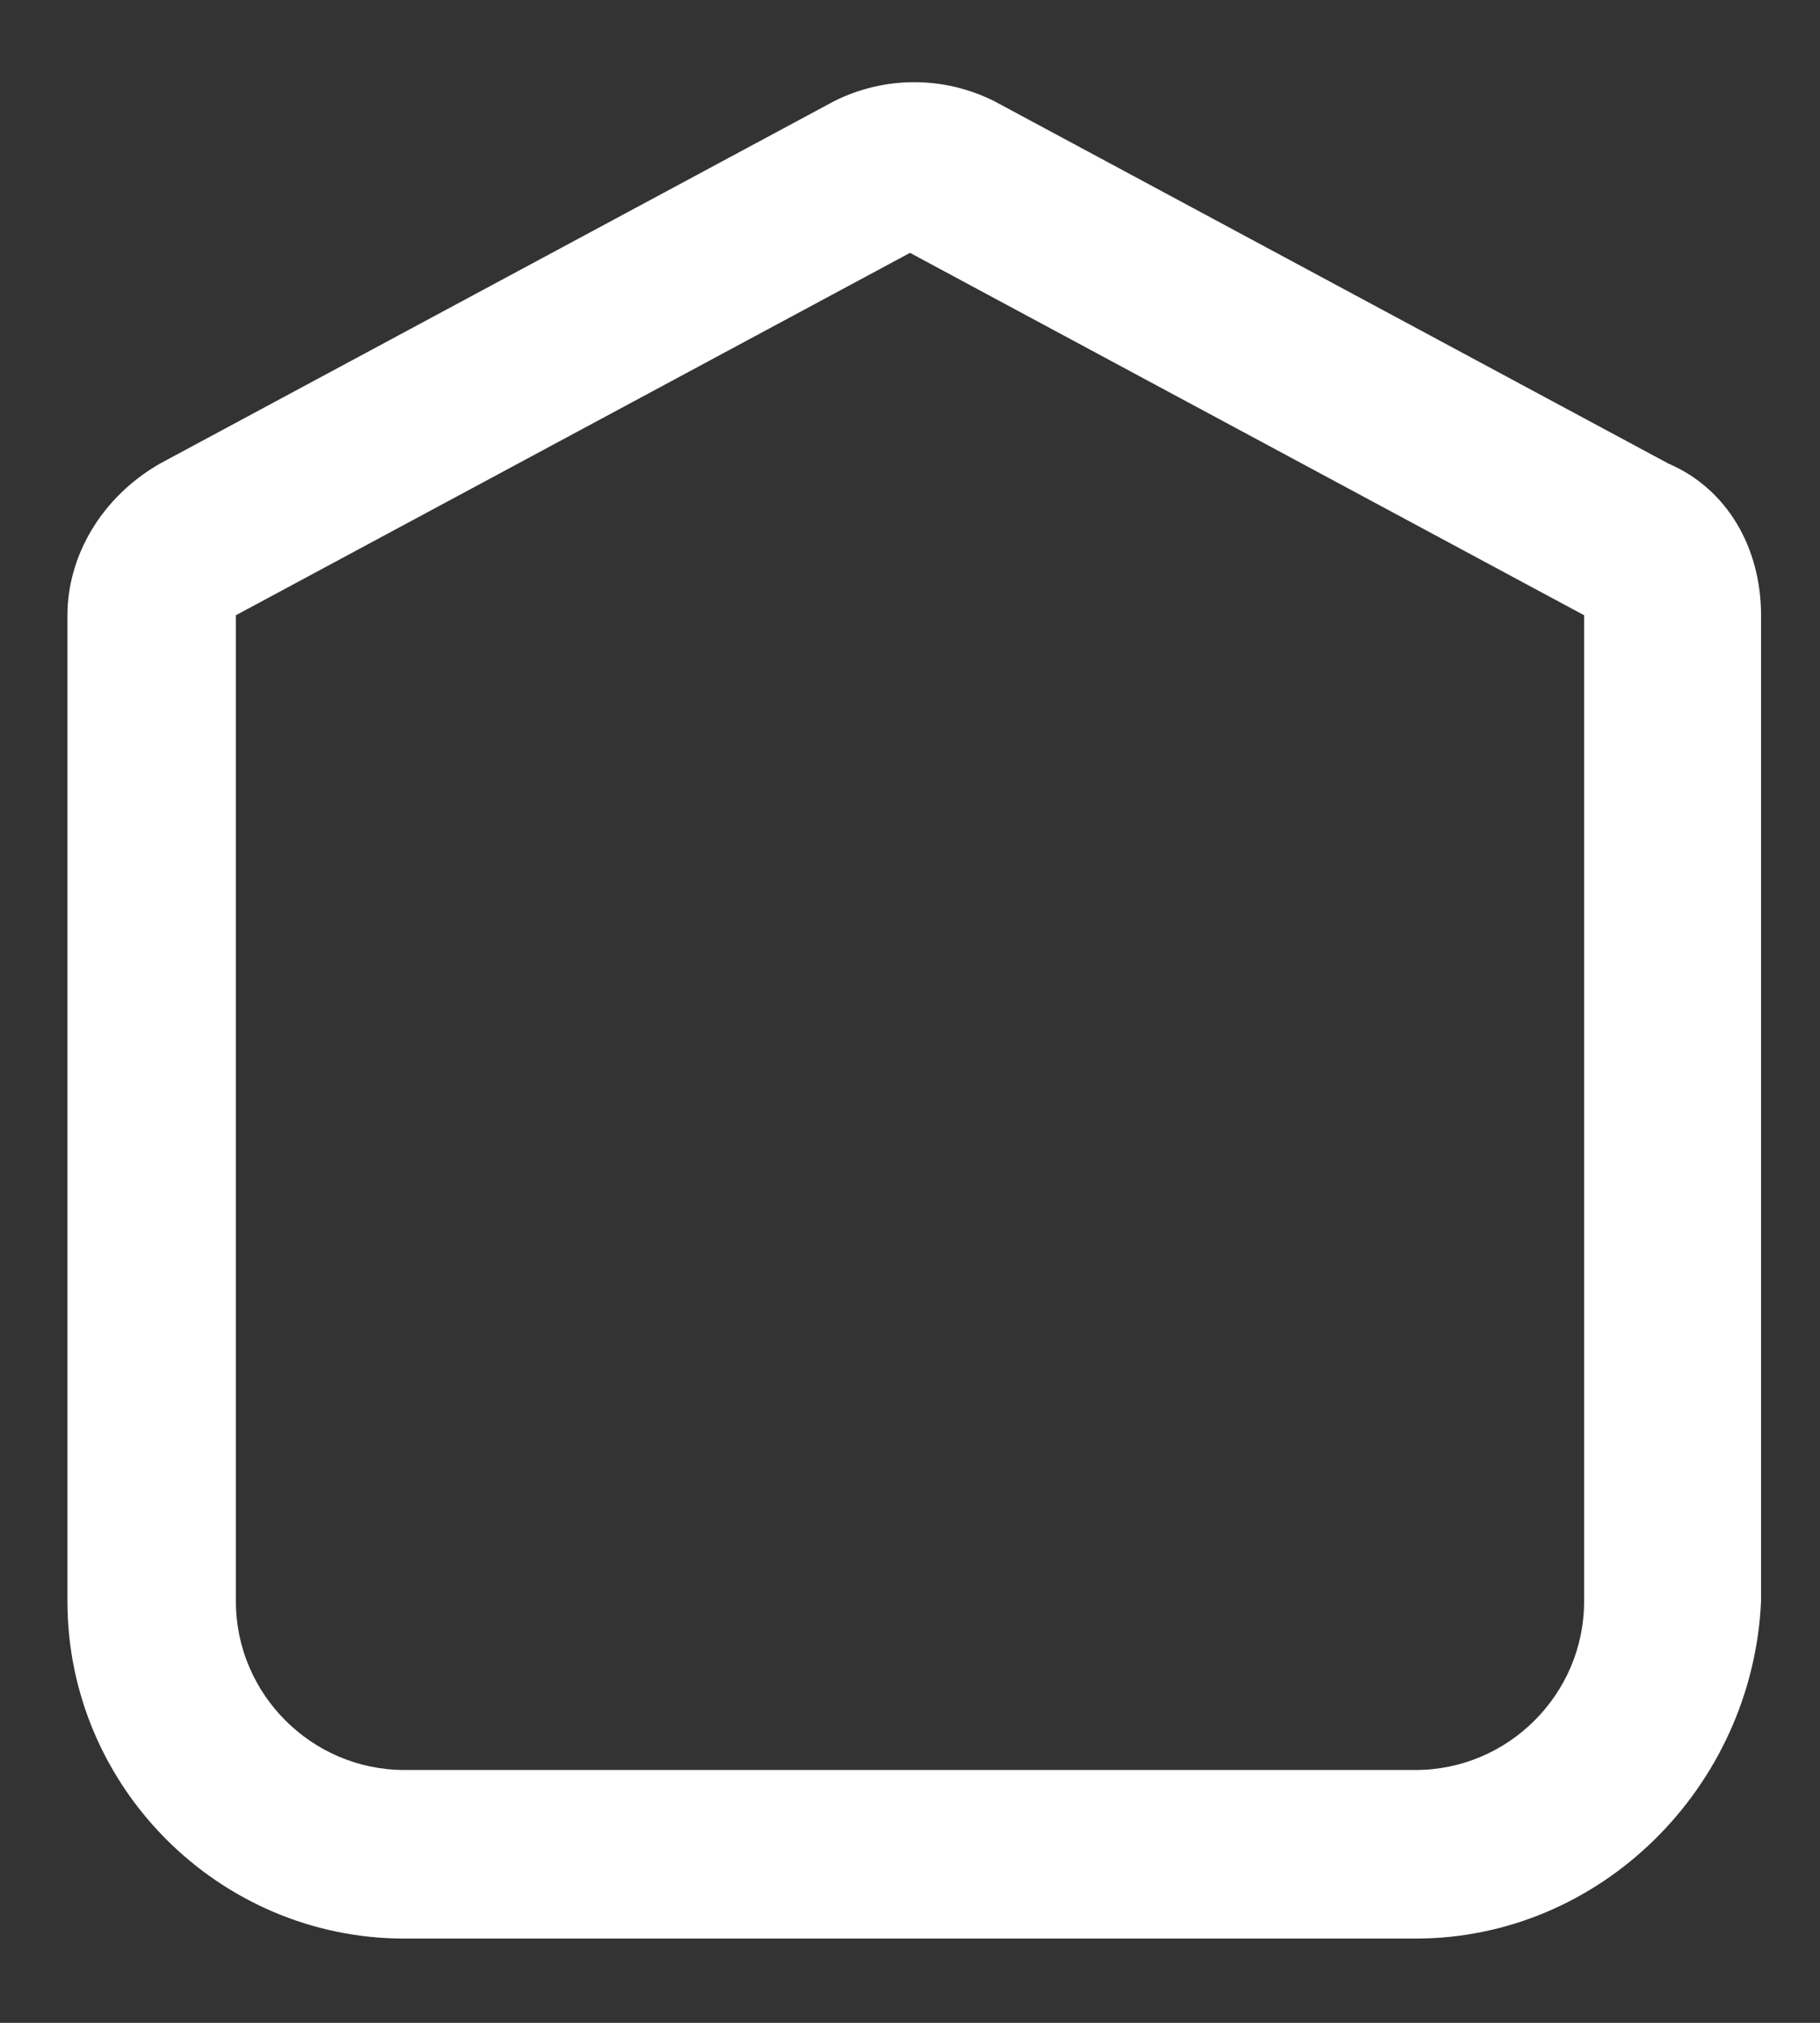 <svg width="18" height="20" viewBox="0 0 18 20" fill="none" xmlns="http://www.w3.org/2000/svg">
<rect x="0" y="0" width="18" height="20" fill="#333333" stroke="none"/>
<path d="M14 19.167H4C2.167 19.167 0.667 17.667 0.667 15.833V6.083C0.667 5.5 1 4.917 1.583 4.583L8.25 1C8.75 0.75 9.333 0.75 9.833 1L16.5 4.583C17.083 4.833 17.417 5.417 17.417 6.083V15.833C17.333 17.667 15.833 19.167 14 19.167ZM9 2.5L2.333 6.083V15.833C2.333 16.75 3.083 17.5 4 17.5H14C14.917 17.5 15.667 16.75 15.667 15.833V6.083L9 2.5Z" fill="white"/>
</svg>
